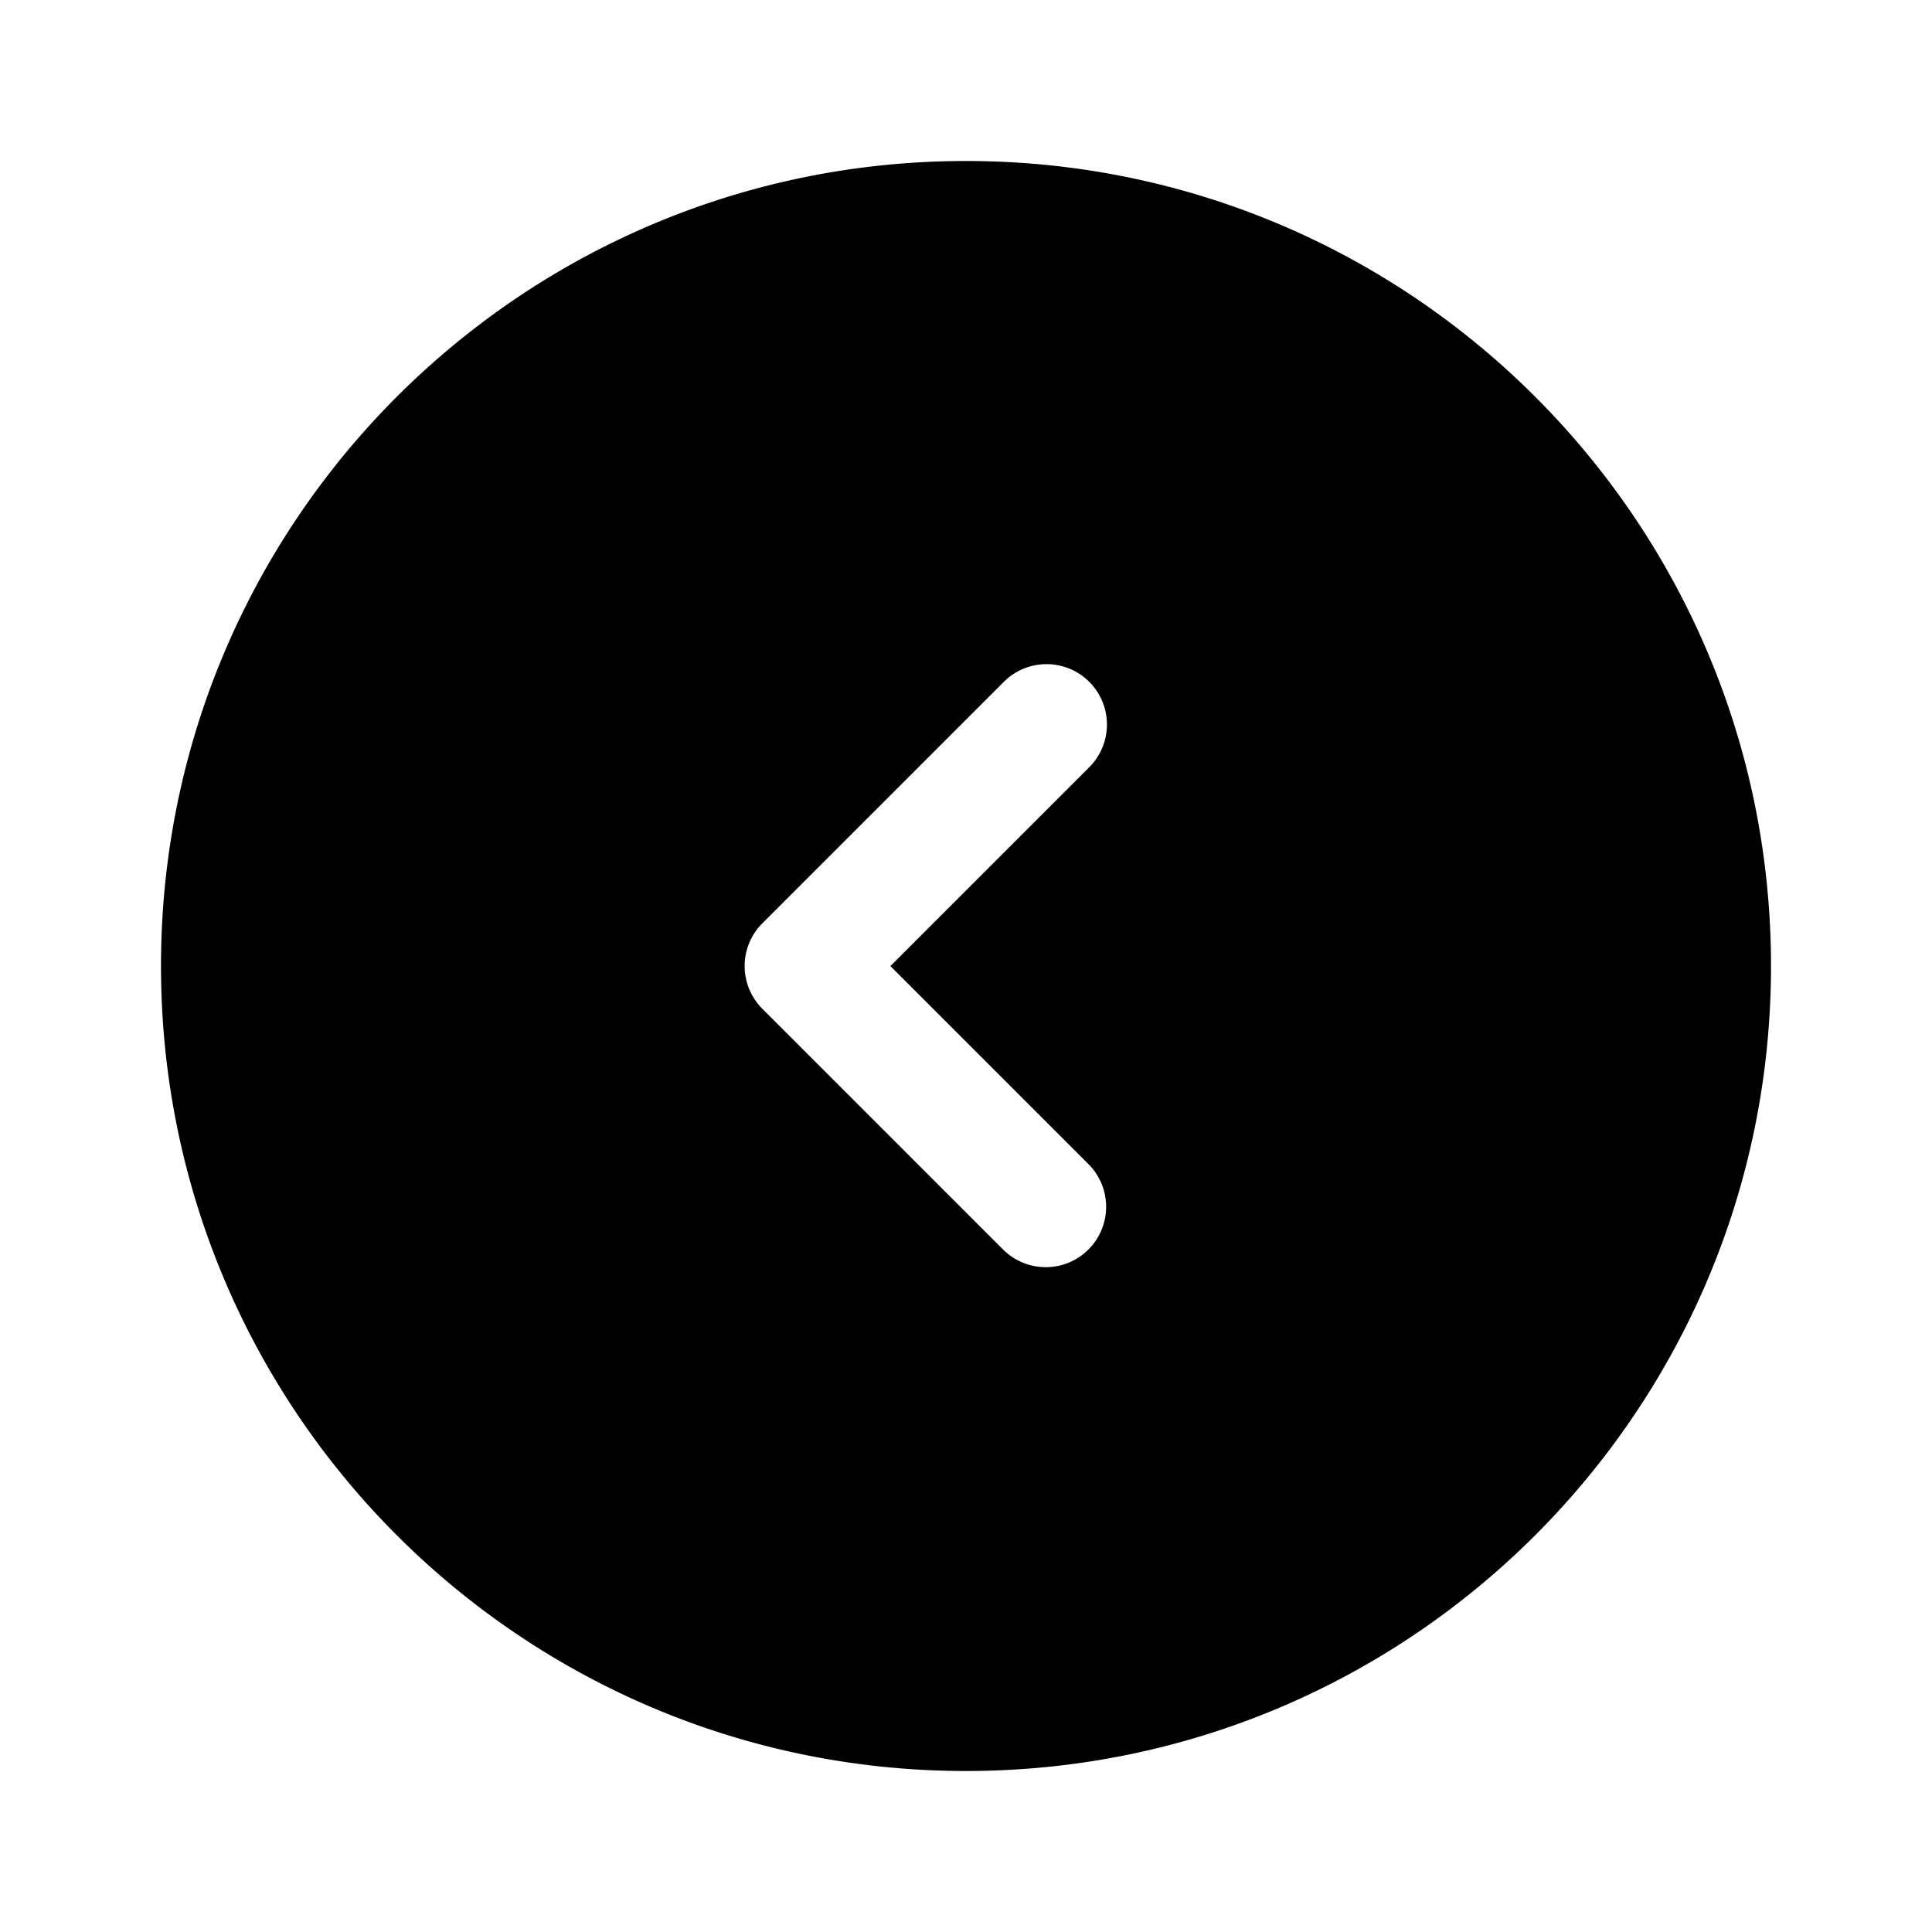 <svg xmlns="http://www.w3.org/2000/svg" width="24" height="24" fill="none"><path fill="currentColor" d="M12 2C6.477 2 2 6.477 2 12s4.477 10 10 10 10-4.477 10-10S17.523 2 12 2Zm1.53 12.47a.75.75 0 0 1-1.06 1.061l-3-3a.75.75 0 0 1 0-1.061l3-3a.75.75 0 1 1 1.061 1.061l-2.47 2.47 2.469 2.469Z"/></svg>